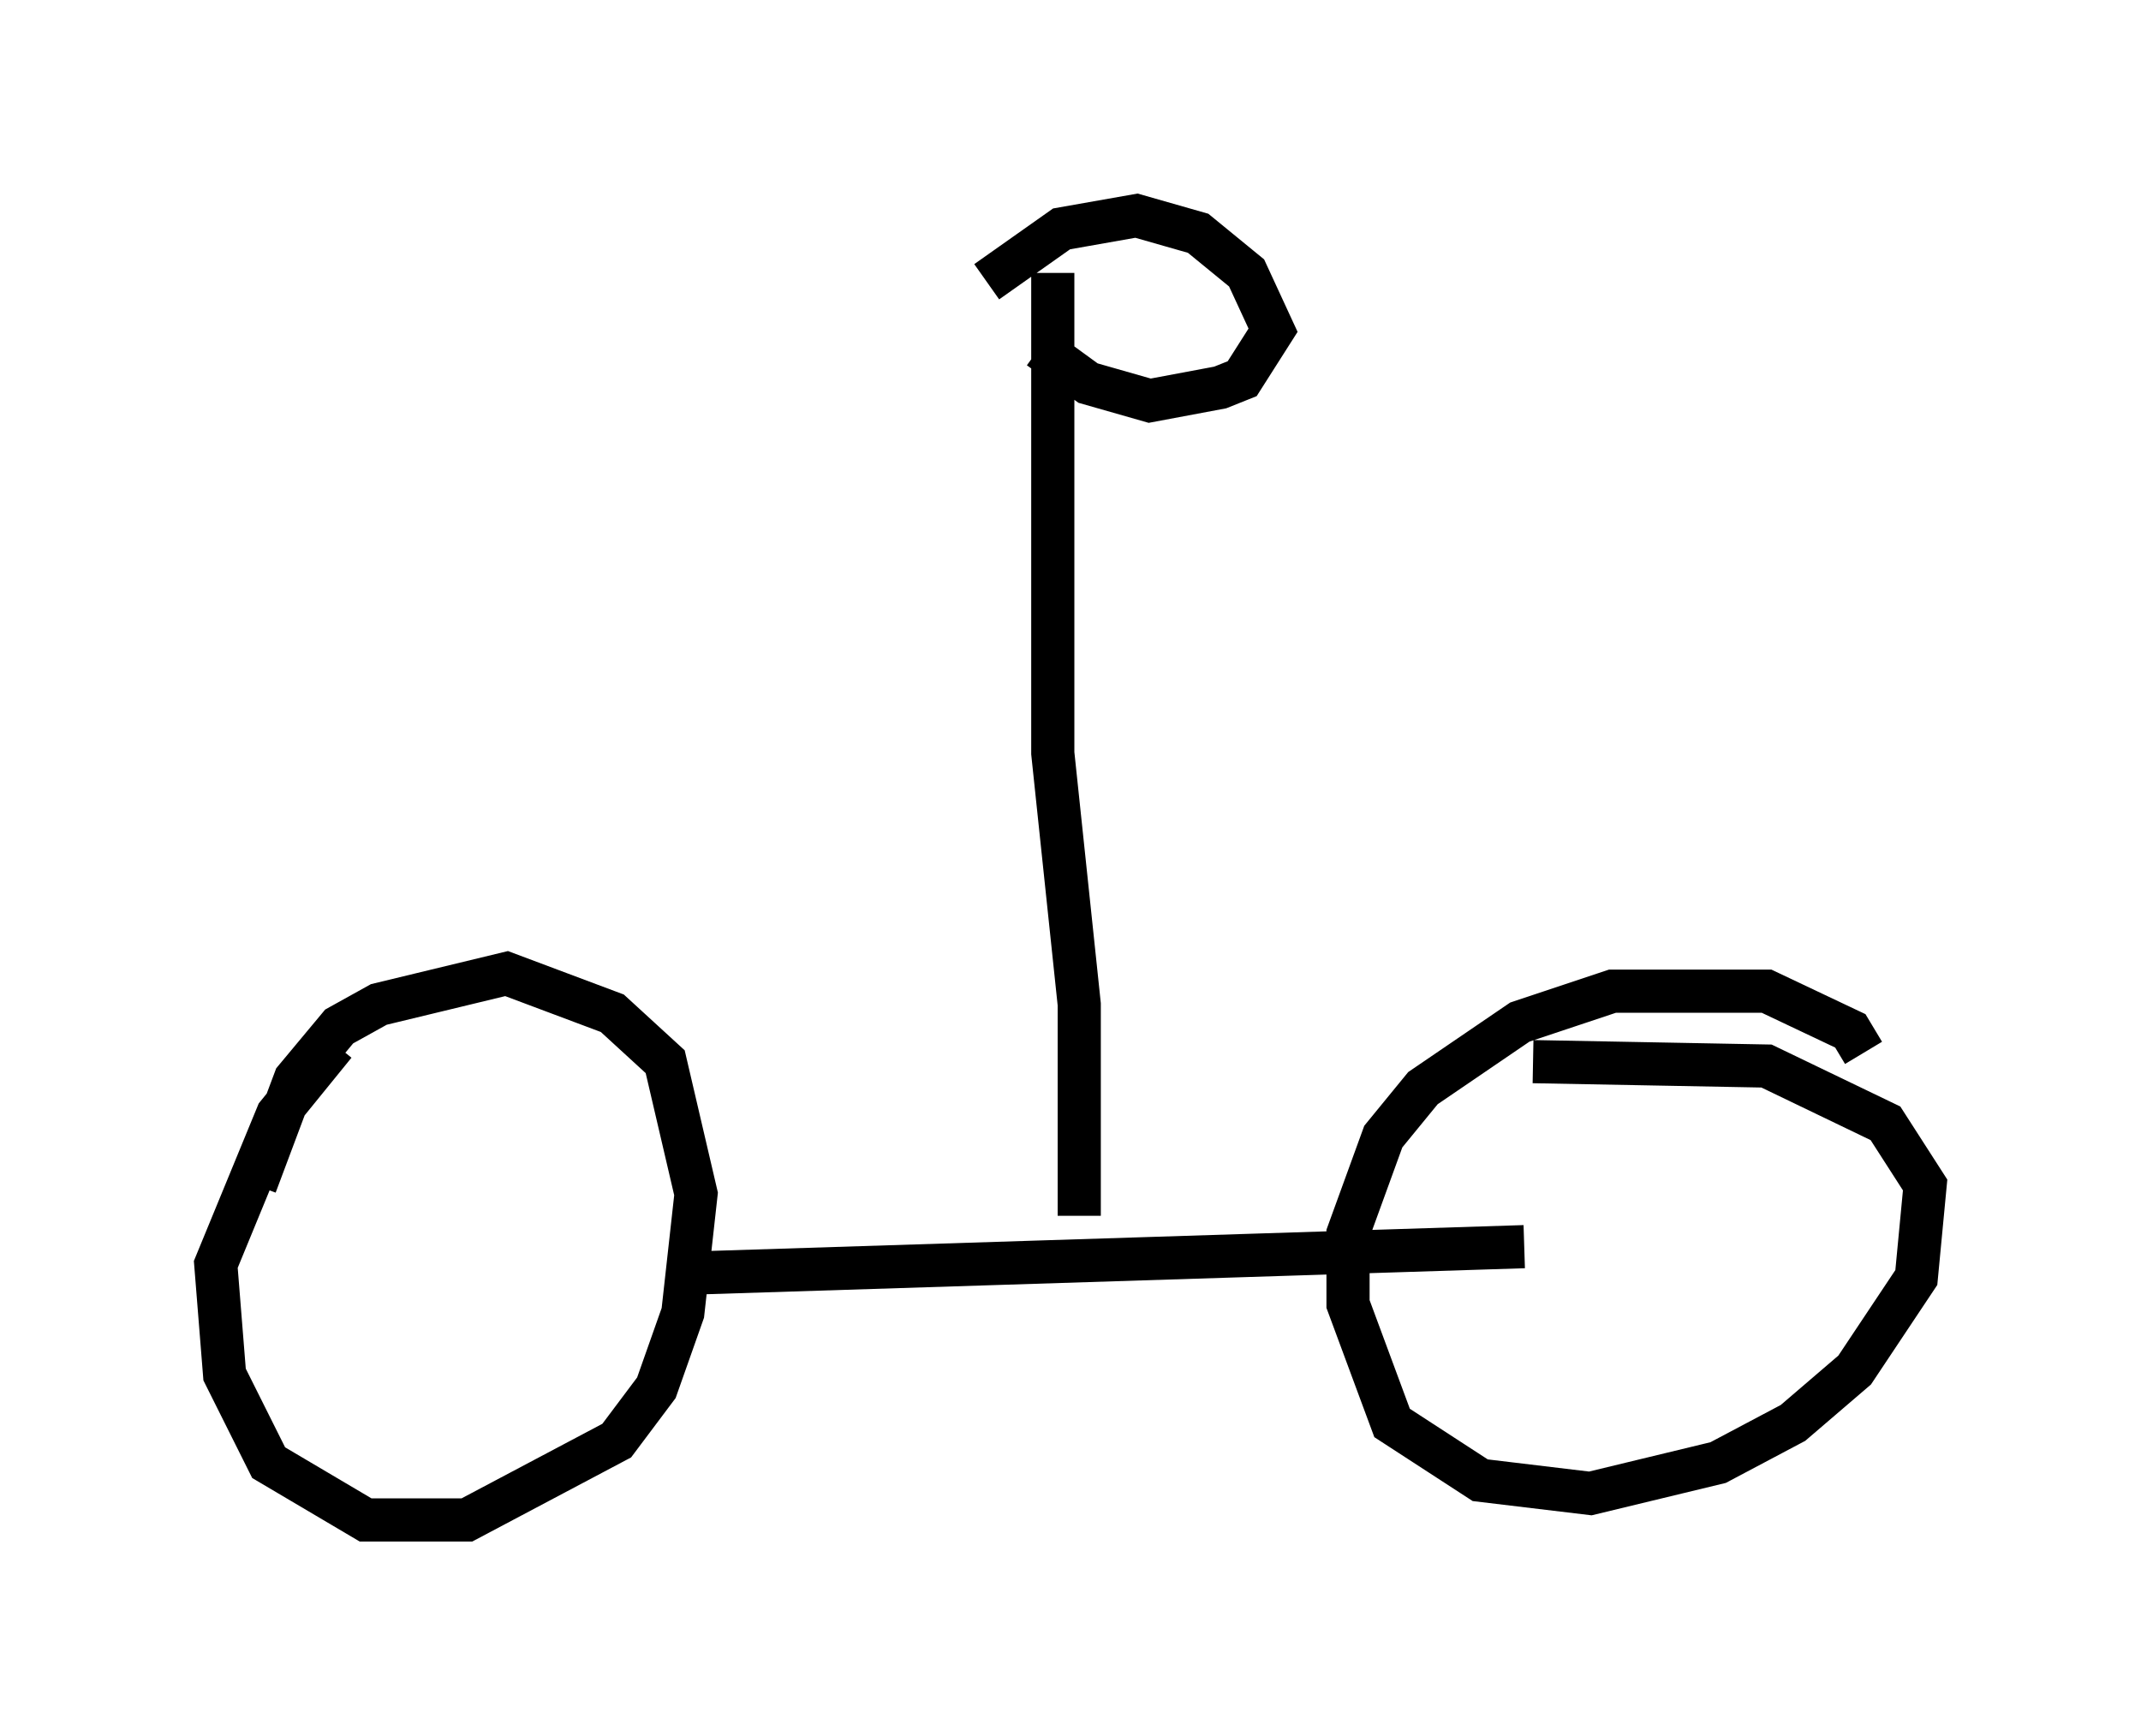 <?xml version="1.0" encoding="utf-8" ?>
<svg baseProfile="full" height="40.217" version="1.1" width="49.609" xmlns="http://www.w3.org/2000/svg" xmlns:ev="http://www.w3.org/2001/xml-events" xmlns:xlink="http://www.w3.org/1999/xlink"><defs /><rect fill="white" height="40.217" width="49.609" x="0" y="0" /><path d="M10.41, 23.273 m-2.654, 0.919 l-1.327, 1.633 -1.429, 3.471 l0.204, 2.552 1.021, 2.042 l2.246, 1.327 2.348, 0.0 l3.471, -1.838 0.919, -1.225 l0.613, -1.735 0.306, -2.756 l-0.715, -3.063 -1.225, -1.123 l-2.45, -0.919 -2.96, 0.715 l-0.919, 0.51 -1.021, 1.225 l-0.919, 2.45 m37.261, -3.063 l-0.306, -0.51 -1.94, -0.919 l-3.573, 0.0 -2.144, 0.715 l-2.246, 1.531 -0.919, 1.123 l-0.817, 2.246 0.0, 1.633 l1.021, 2.756 2.042, 1.327 l2.552, 0.306 2.96, -0.715 l1.735, -0.919 1.429, -1.225 l1.429, -2.144 0.204, -2.144 l-0.919, -1.429 -2.756, -1.327 l-5.41, -0.102 m-19.498, 4.9 l19.294, -0.613 m-10.311, -0.715 l0.0, -4.9 -0.613, -5.819 l0.0, -11.127 m-0.306, 1.735 l1.123, 0.817 1.429, 0.408 l1.633, -0.306 0.51, -0.204 l0.715, -1.123 -0.613, -1.327 l-1.123, -0.919 -1.429, -0.408 l-1.735, 0.306 -1.735, 1.225 " fill="none" stroke="black" stroke-width="1" /></svg>
